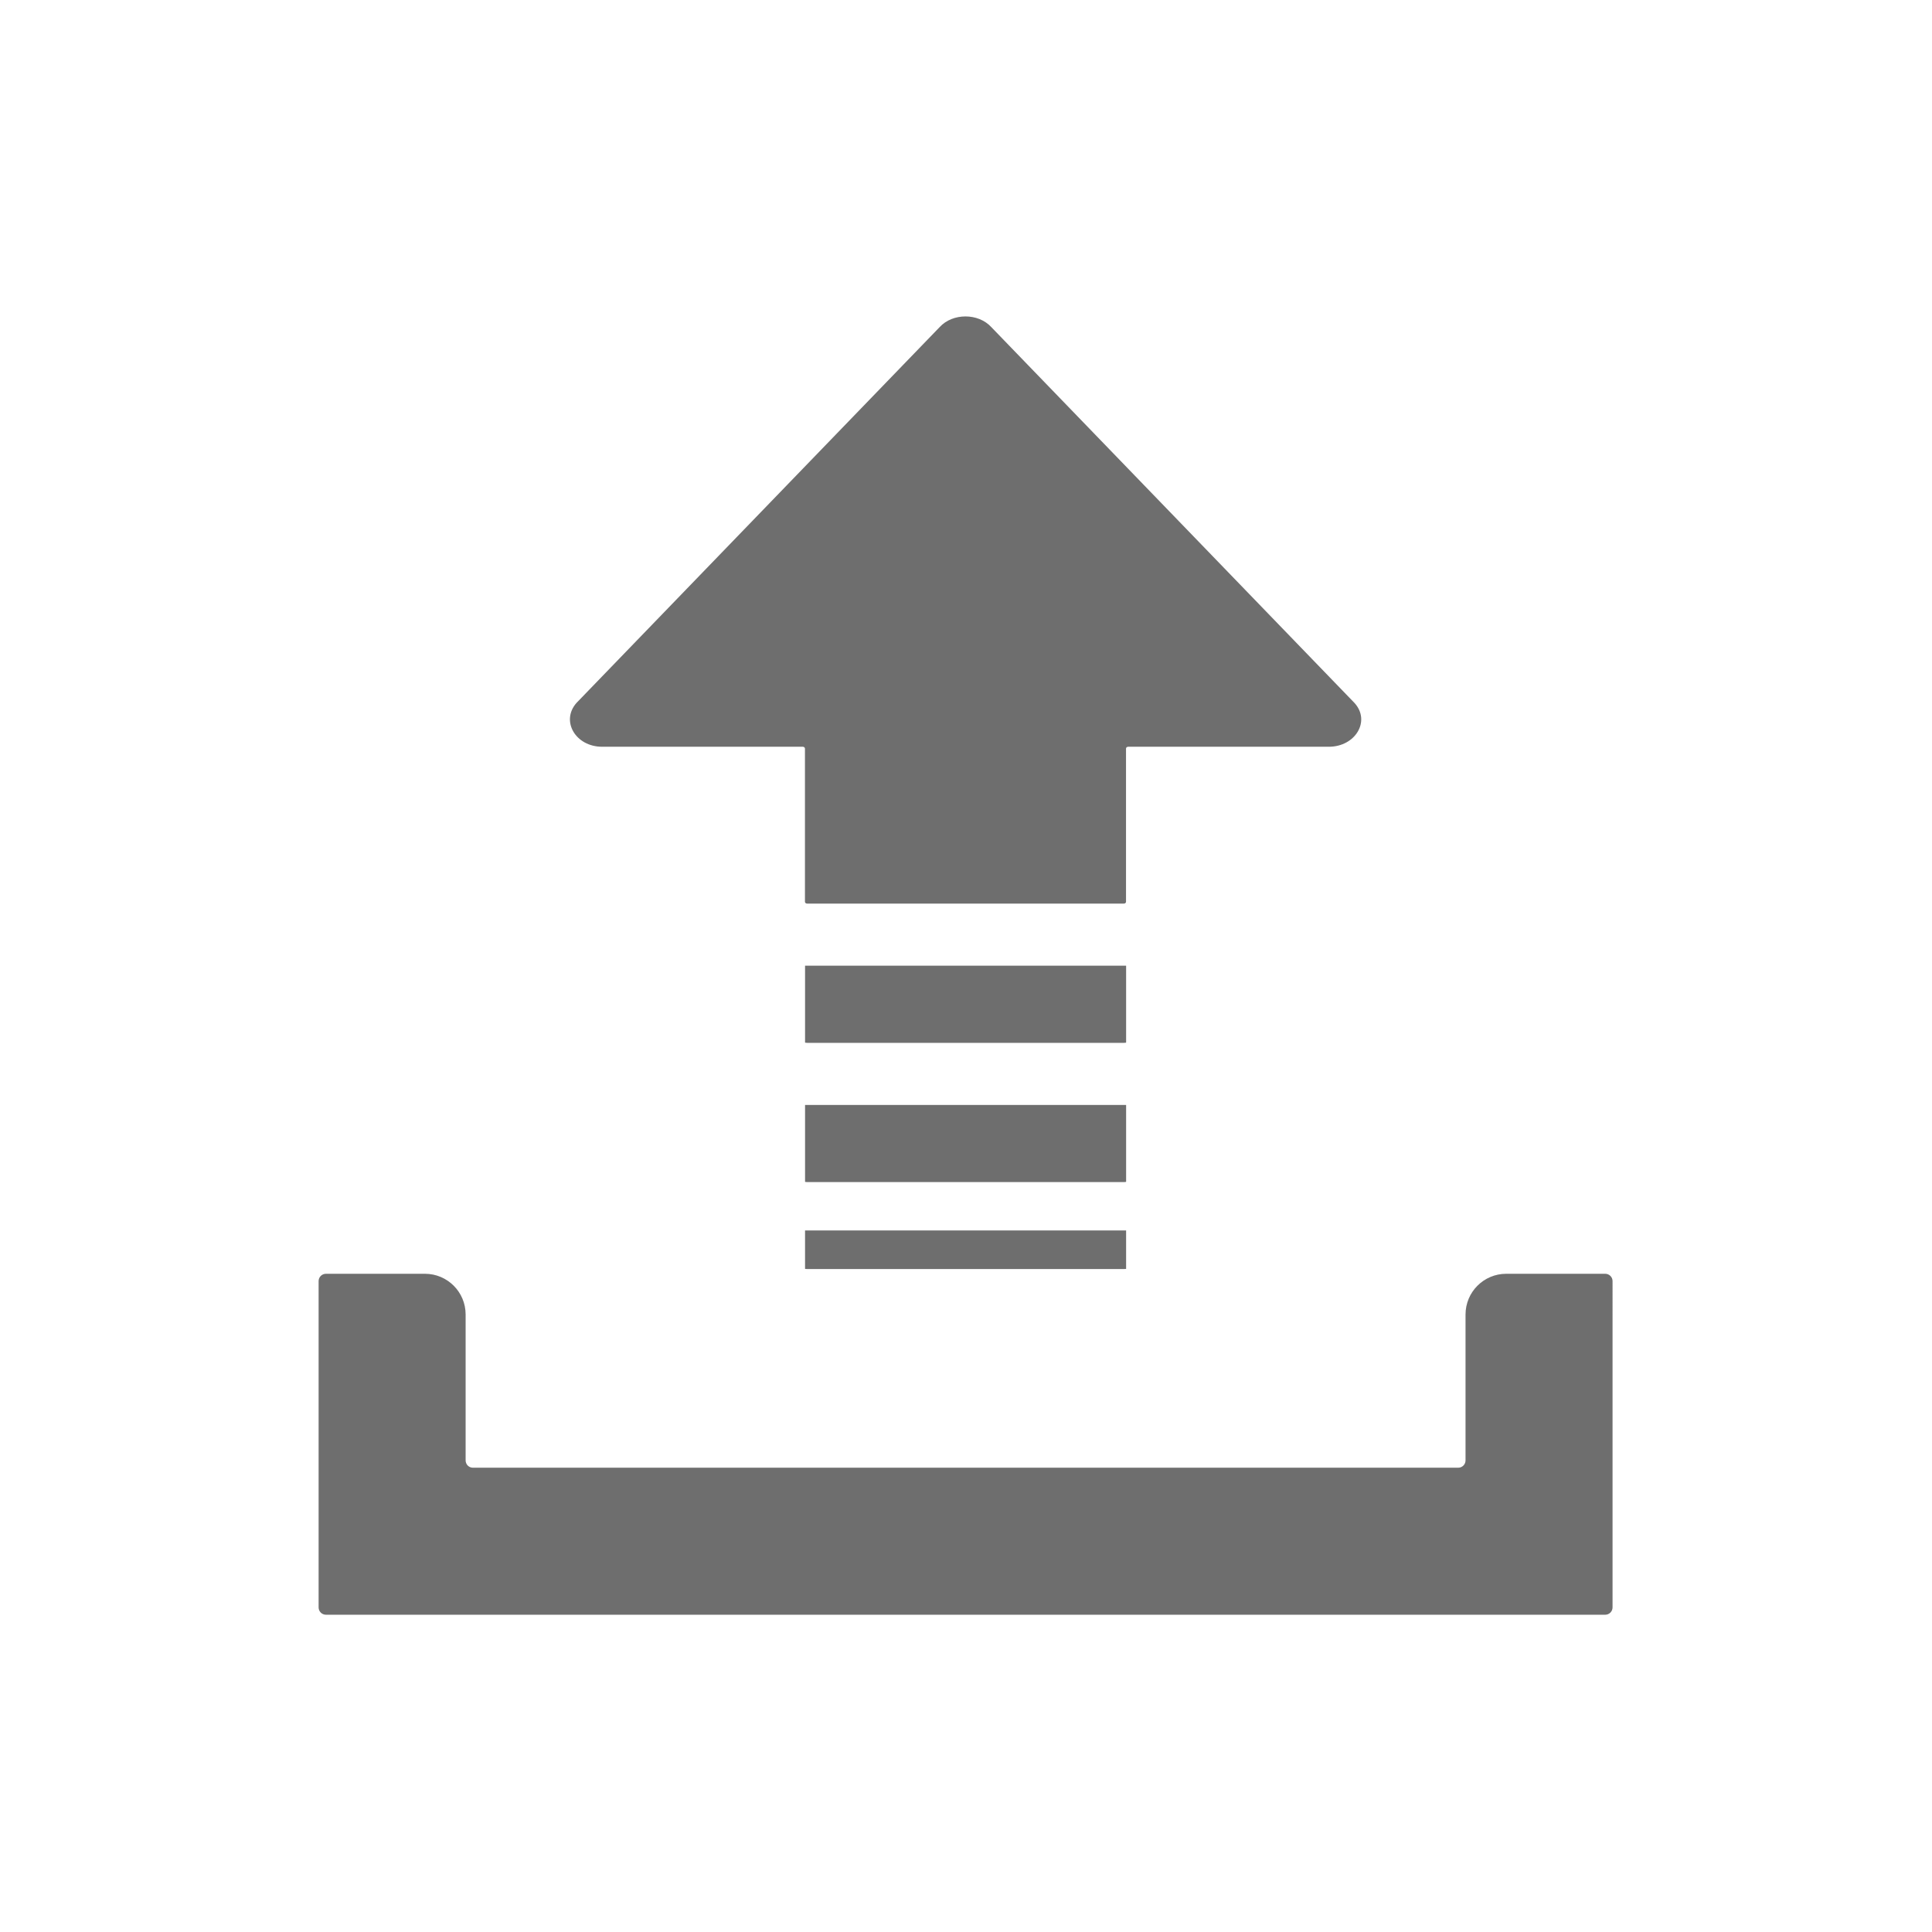 <?xml version="1.0" encoding="UTF-8" standalone="no"?>
<!--?xml version="1.0" encoding="utf-8"?-->

<!-- Generator: Adobe Illustrator 18.1.1, SVG Export Plug-In . SVG Version: 6.00 Build 0)  -->

<svg
   xmlns:dc="http://purl.org/dc/elements/1.1/"
   xmlns:cc="http://creativecommons.org/ns#"
   xmlns:rdf="http://www.w3.org/1999/02/22-rdf-syntax-ns#"
   xmlns:svg="http://www.w3.org/2000/svg"
   xmlns="http://www.w3.org/2000/svg"
   xmlns:sodipodi="http://sodipodi.sourceforge.net/DTD/sodipodi-0.dtd"
   xmlns:inkscape="http://www.inkscape.org/namespaces/inkscape"
   version="1.1"
   id="_x31_0"
   x="0px"
   y="0px"
   viewBox="0 0 512 512"
   style="width: 256px; height: 256px; opacity: 1;"
   xml:space="preserve"
   sodipodi:docname="upload.svg"
   inkscape:version="0.92.2 2405546, 2018-03-11"><defs
   id="defs19" /><sodipodi:namedview
   pagecolor="#ffffff"
   bordercolor="#666666"
   borderopacity="1"
   objecttolerance="10"
   gridtolerance="10"
   guidetolerance="10"
   inkscape:pageopacity="0"
   inkscape:pageshadow="2"
   inkscape:window-width="926"
   inkscape:window-height="992"
   id="namedview17"
   showgrid="false"
   inkscape:measure-start="0,0"
   inkscape:measure-end="0,0"
   inkscape:zoom="1.3037281"
   inkscape:cx="369.35567"
   inkscape:cy="259.21298"
   inkscape:window-x="20"
   inkscape:window-y="48"
   inkscape:window-maximized="0"
   inkscape:current-layer="_x31_0" />
<style
   type="text/css"
   id="style2">
	.st0{fill:#374149;}
</style>
<g
   id="g14"
   transform="matrix(0.672,0,0,0.672,83.857,83.857)"
   style="fill:#6e6e6e;fill-opacity:1">
	<path
   class="st0"
   d="m 245.74,4.24 c 5.156,-5.654 15.278,-5.654 20.435,0 l 143.182,148.174 c 6.495,7.113 0.383,17.289 -10.118,17.289 h -79.134 c -0.462,0 -0.836,0.318 -0.836,0.713 v 60.432 c 0,0.392 -0.375,0.709 -0.841,0.709 H 193.49 c -0.462,0 -0.836,-0.317 -0.836,-0.709 v -60.432 c 0,-0.391 -0.379,-0.713 -0.84,-0.713 h -79.13 c -10.506,0 -16.424,-10.176 -10.123,-17.289 z"
   id="path4"
   inkscape:connector-curvature="0"
   style="fill:#6e6e6e;fill-opacity:1" />
	<path
   class="st0"
   d="m 319.309,341.245 c 0,0.074 -0.379,0.136 -0.84,0.136 H 193.531 c -0.461,0 -0.836,-0.062 -0.836,-0.136 v -30.286 h 126.614 z"
   id="path6"
   inkscape:connector-curvature="0"
   style="fill:#6e6e6e;fill-opacity:1" />
	<path
   class="st0"
   d="m 319.309,375.596 c 0,0.042 -0.379,0.07 -0.84,0.07 H 193.531 c -0.465,0 -0.84,-0.029 -0.84,-0.07 v -15.142 h 126.618 z"
   id="path8"
   inkscape:connector-curvature="0"
   style="fill:#6e6e6e;fill-opacity:1" />
	<path
   class="st0"
   d="m 192.695,286.33 v -30.286 h 126.614 v 30.286 c 0,0.074 -0.379,0.14 -0.84,0.14 H 193.531 c -0.461,0 -0.836,-0.066 -0.836,-0.14 z"
   id="path10"
   inkscape:connector-curvature="0"
   style="fill:#6e6e6e;fill-opacity:1" />
	<path
   class="st0"
   d="m 508.25,377.54 h -39.034 c -8.866,0 -16.053,7.187 -16.053,16.054 v 57.538 c 0,1.598 -1.294,2.891 -2.891,2.891 H 61.728 c -1.598,0 -2.891,-1.294 -2.891,-2.891 v -57.538 c 0,-8.866 -7.186,-16.054 -16.049,-16.054 H 3.754 c -1.598,0 -2.895,1.298 -2.895,2.891 v 128.678 c 0,1.594 1.298,2.891 2.895,2.891 H 508.25 c 1.598,0 2.891,-1.298 2.891,-2.891 V 380.431 c 0,-1.593 -1.293,-2.891 -2.891,-2.891 z"
   id="path12"
   inkscape:connector-curvature="0"
   style="fill:#6e6e6e;fill-opacity:1" />
</g>
</svg>